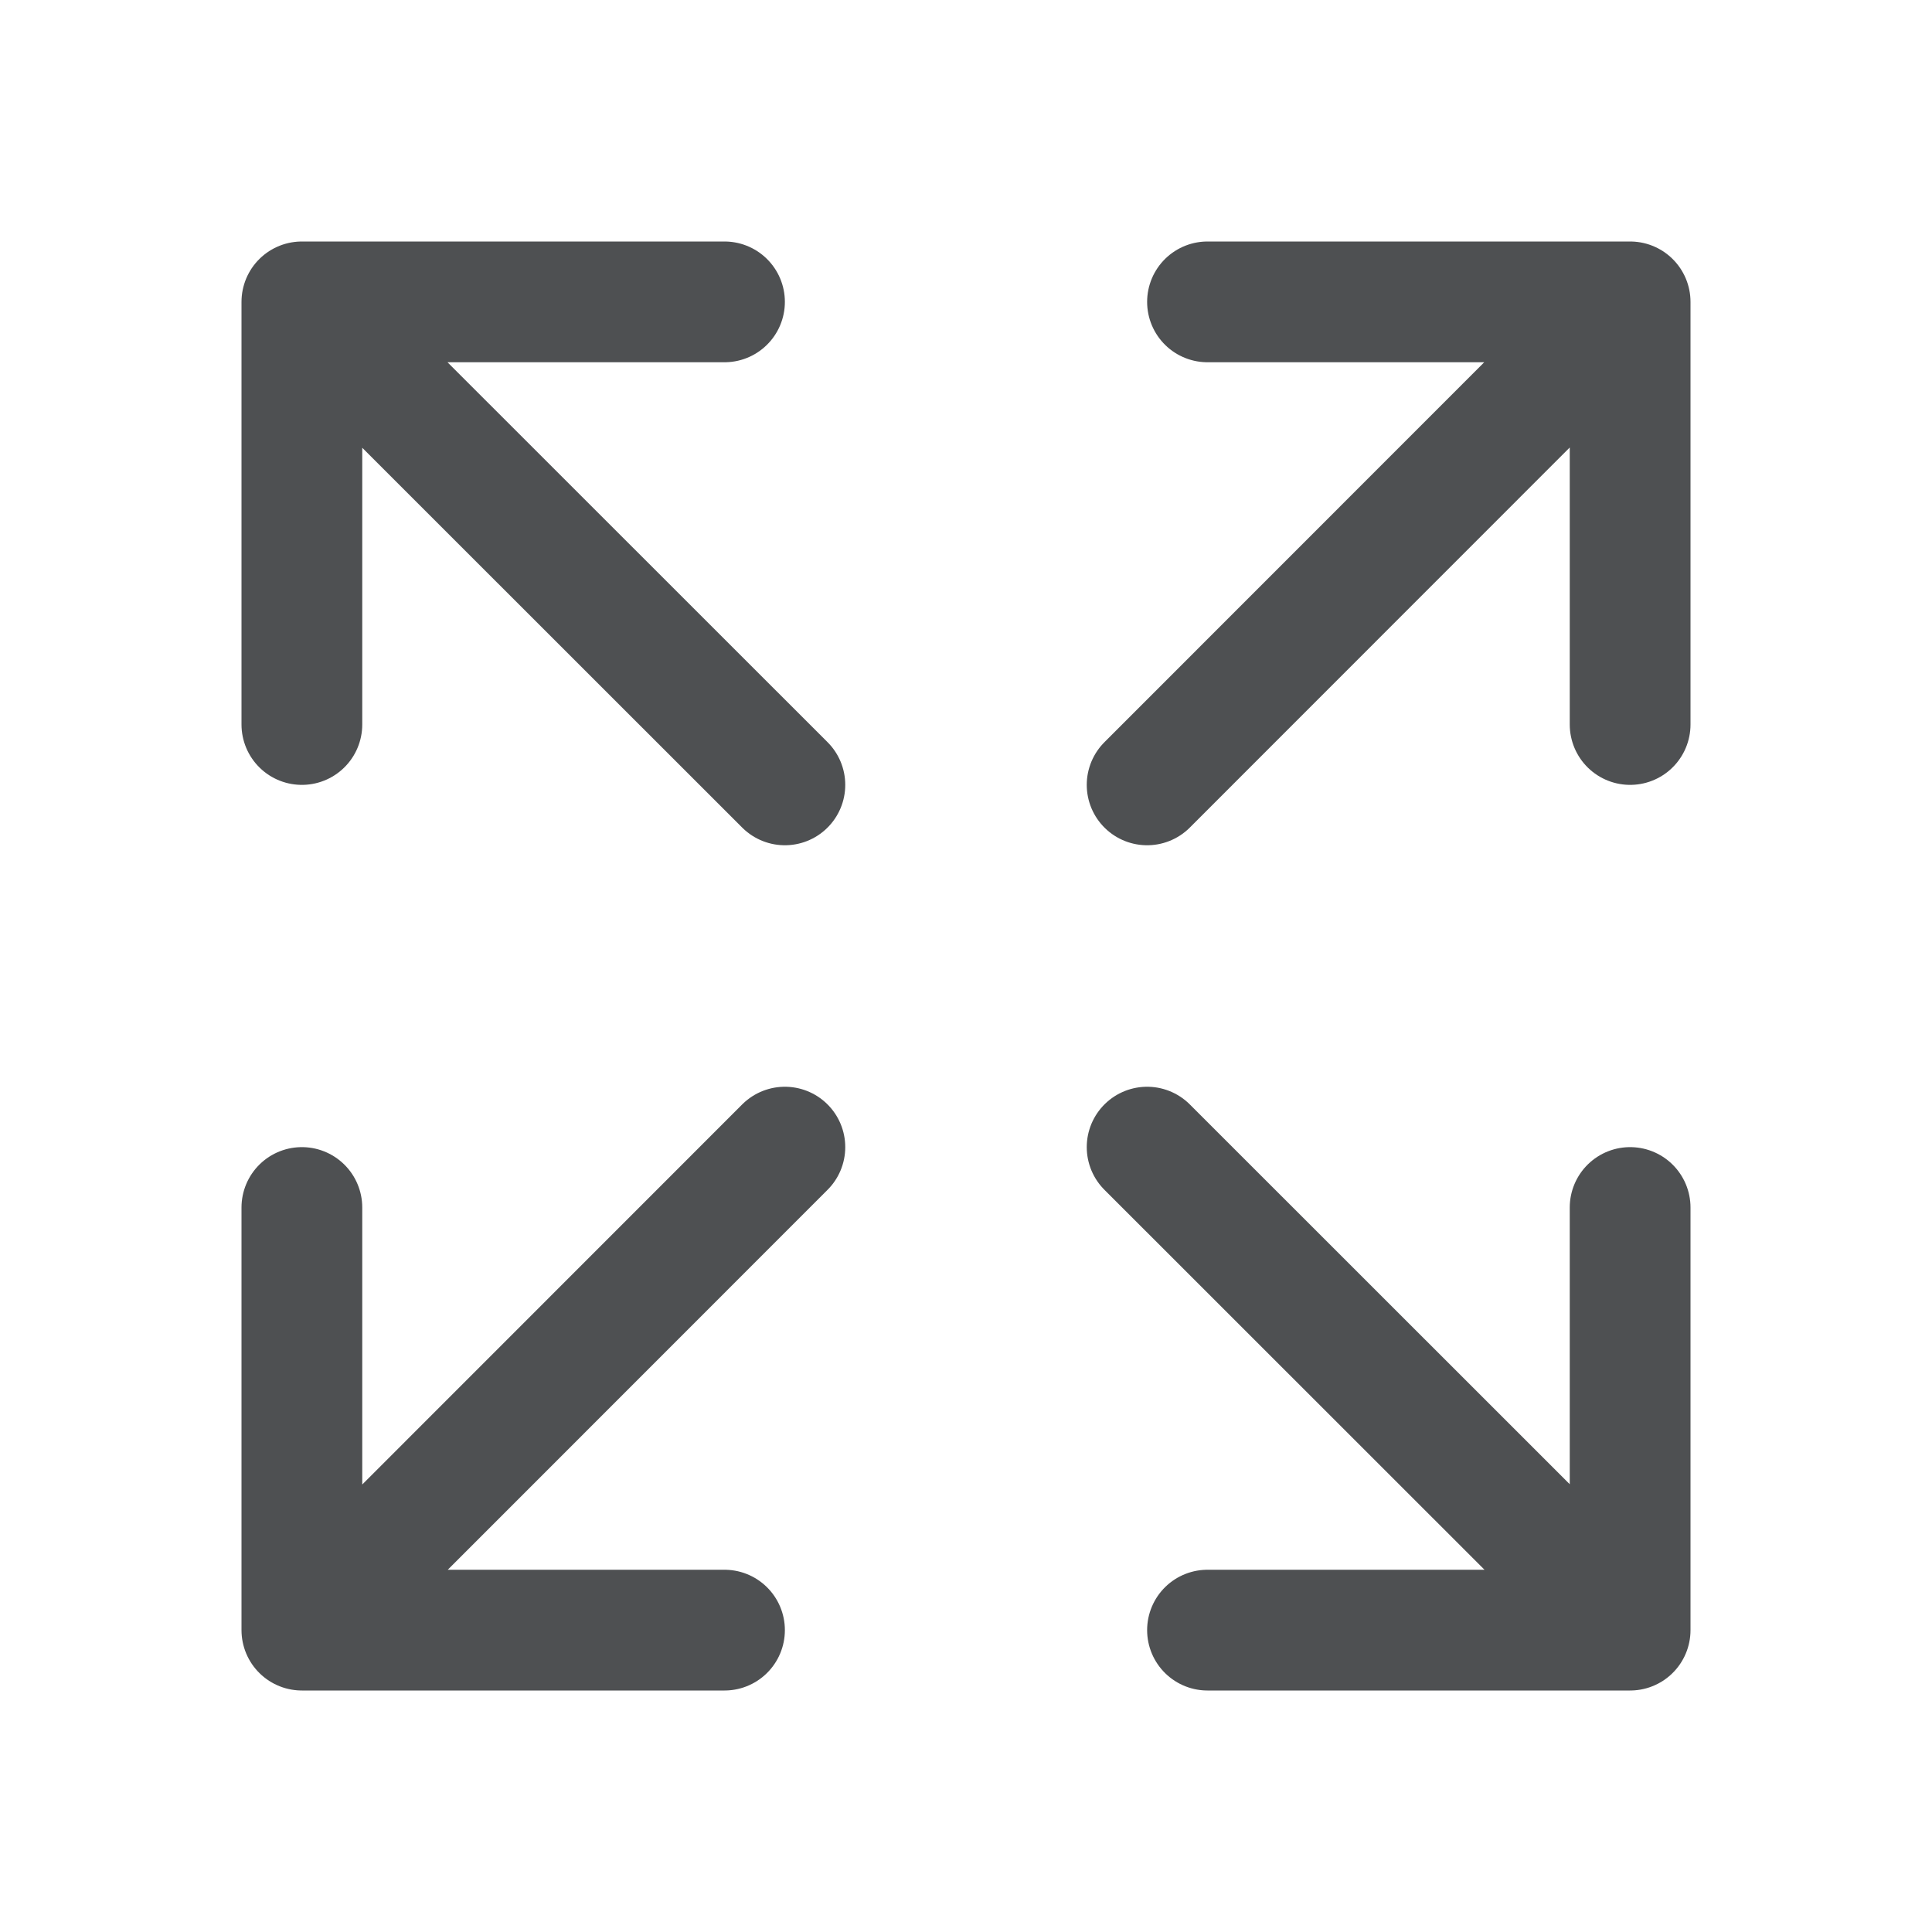 <svg width="12" height="12" viewBox="0 0 12 12" fill="none" xmlns="http://www.w3.org/2000/svg">
<path d="M10.125 7.5V10.125H7.5M9.886 9.885L7.125 7.125M1.875 4.5V1.875H4.5M2.114 2.115L4.875 4.875M7.5 1.875H10.125V4.5M9.885 2.114L7.125 4.875M4.5 10.125H1.875V7.5M2.115 9.886L4.875 7.125" stroke="#4E5052" stroke-width="0.75" stroke-linecap="round" stroke-linejoin="round"/>
</svg>
